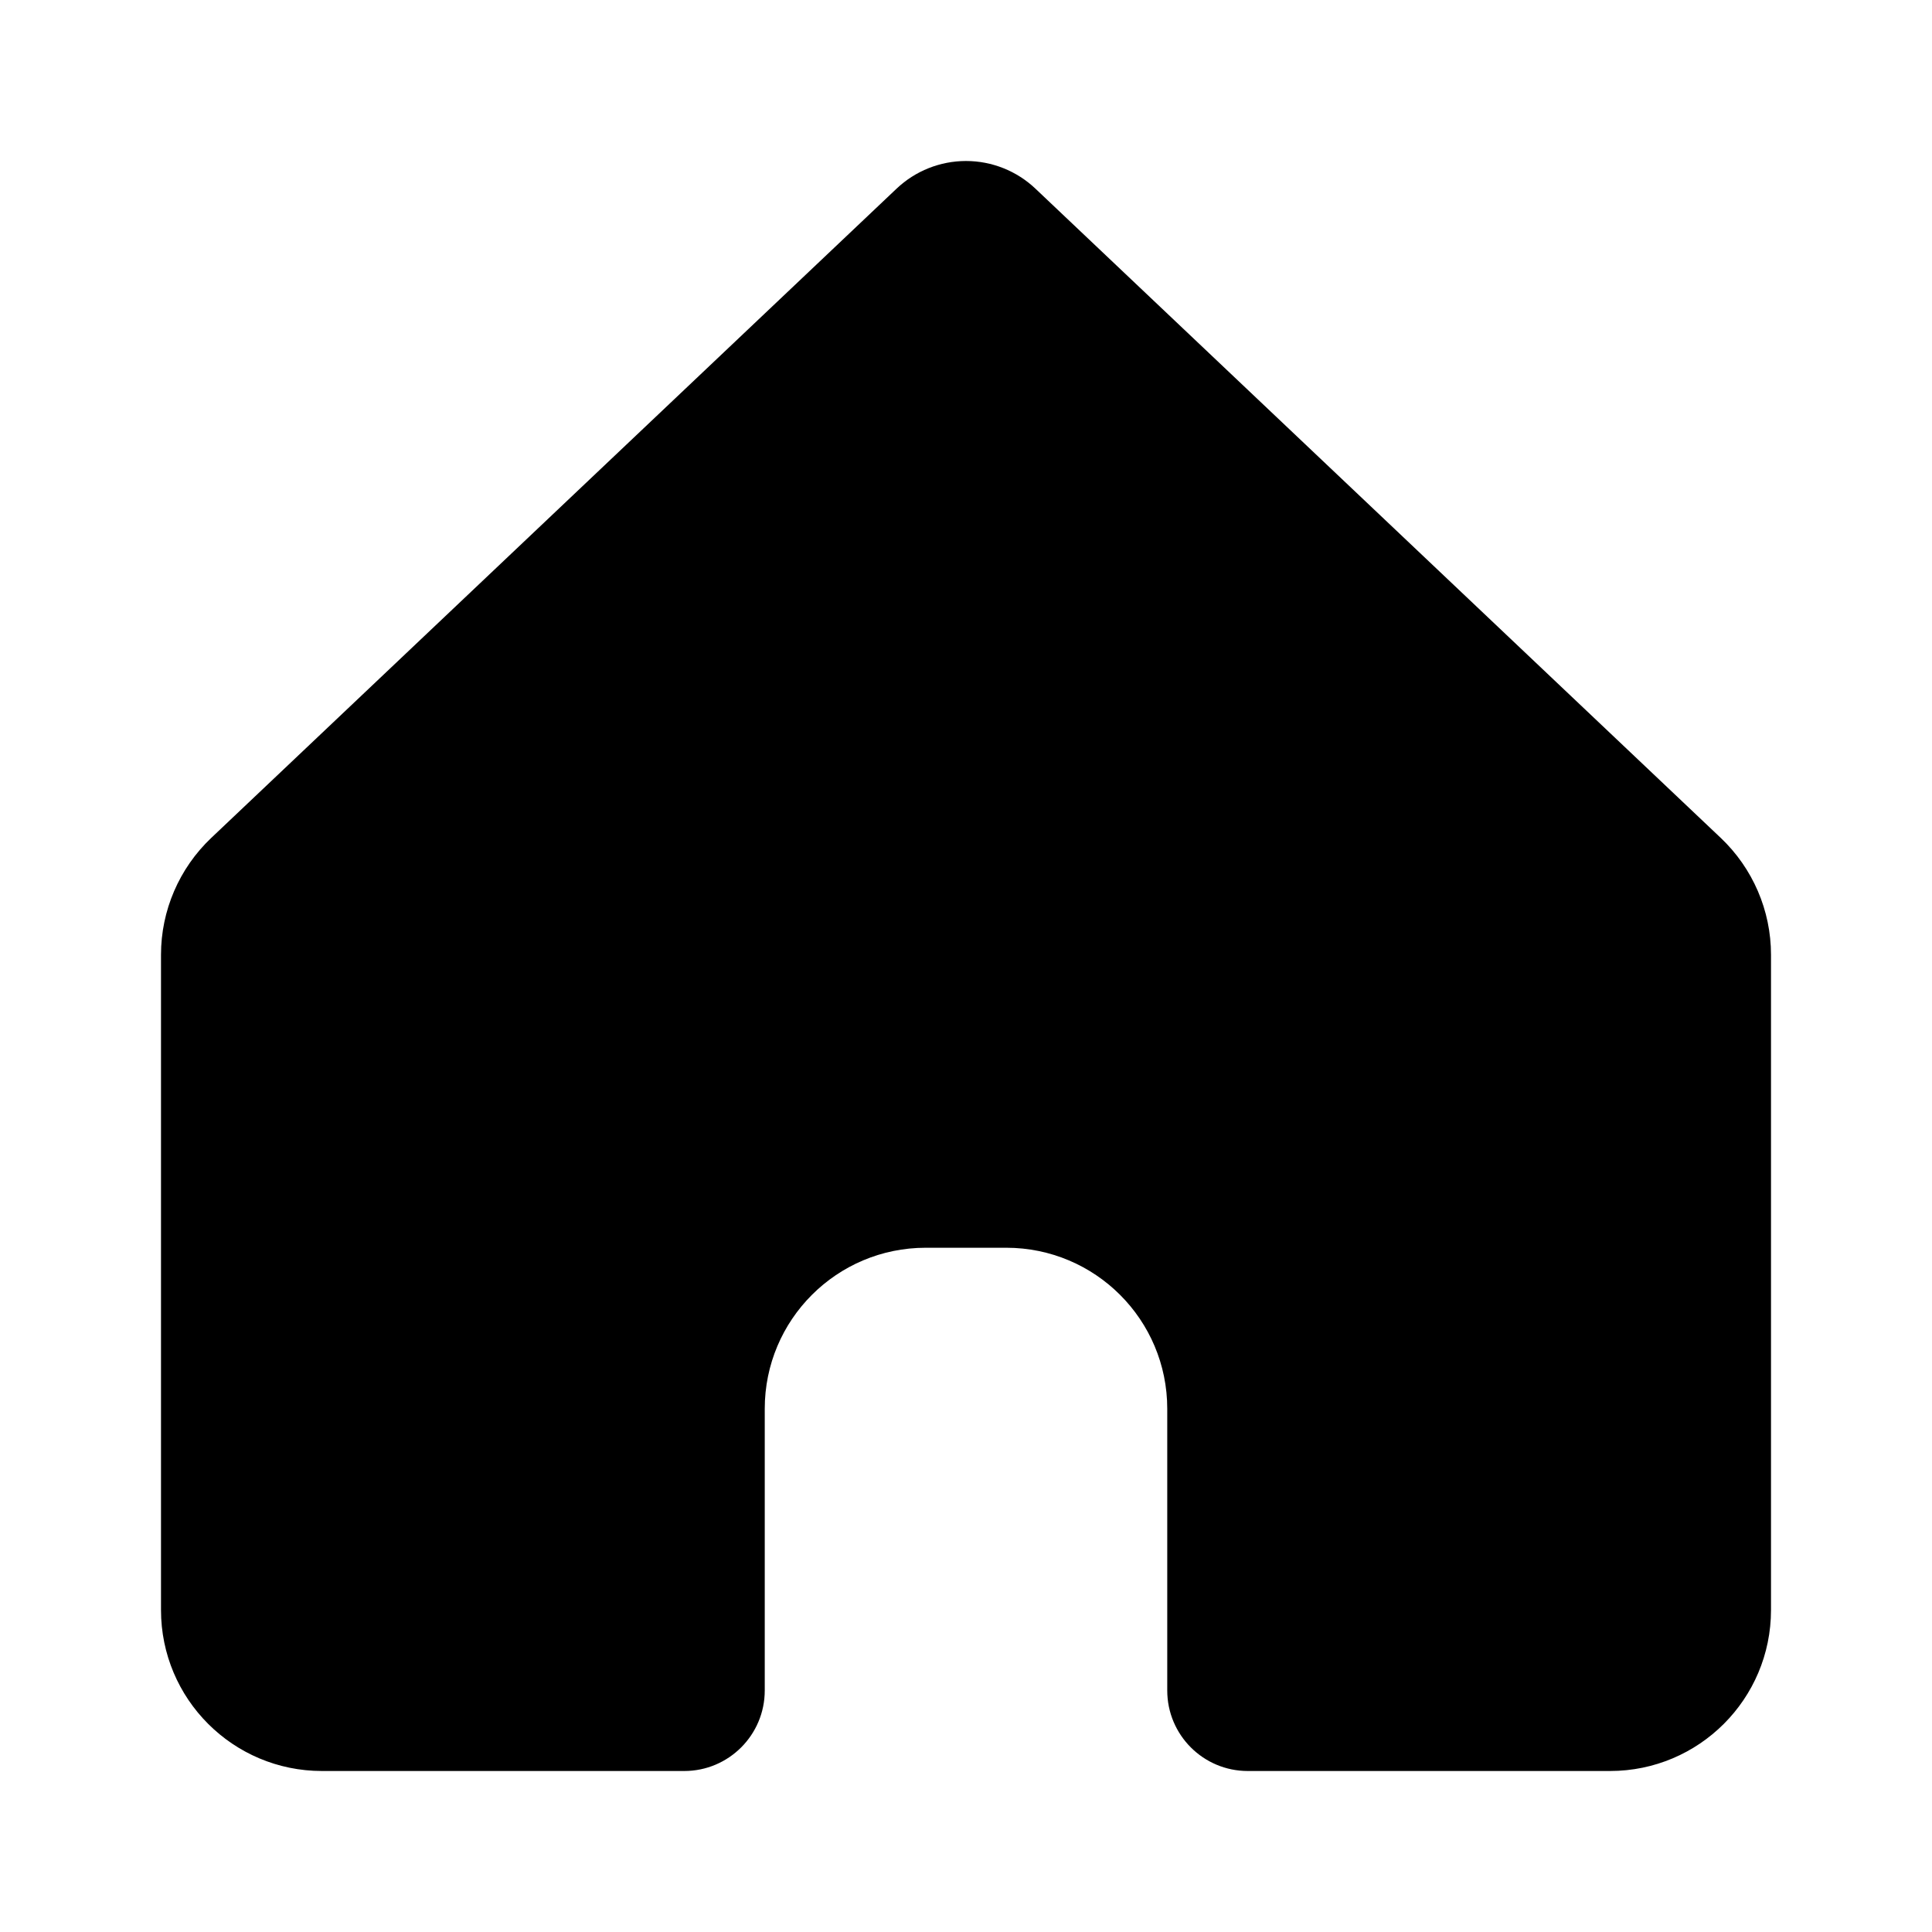<svg width="24" height="24" viewBox="0 0 24 24" fill="none" xmlns="http://www.w3.org/2000/svg">
<path d="M11.137 2.344L2.625 10.408C2.226 10.786 2 11.311 2 11.86V20C2 21.105 2.895 22 4 22H8.5C9.052 22 9.5 21.552 9.5 21V17.5C9.5 16.395 10.395 15.5 11.5 15.5H12.5C13.605 15.5 14.5 16.395 14.5 17.5V21C14.5 21.552 14.948 22 15.5 22H20C21.105 22 22 21.105 22 20V11.86C22 11.311 21.774 10.786 21.375 10.408L12.863 2.344C12.63 2.123 12.321 2 12 2C11.679 2 11.37 2.123 11.137 2.344Z" fill="currentColor"/>
</svg>
